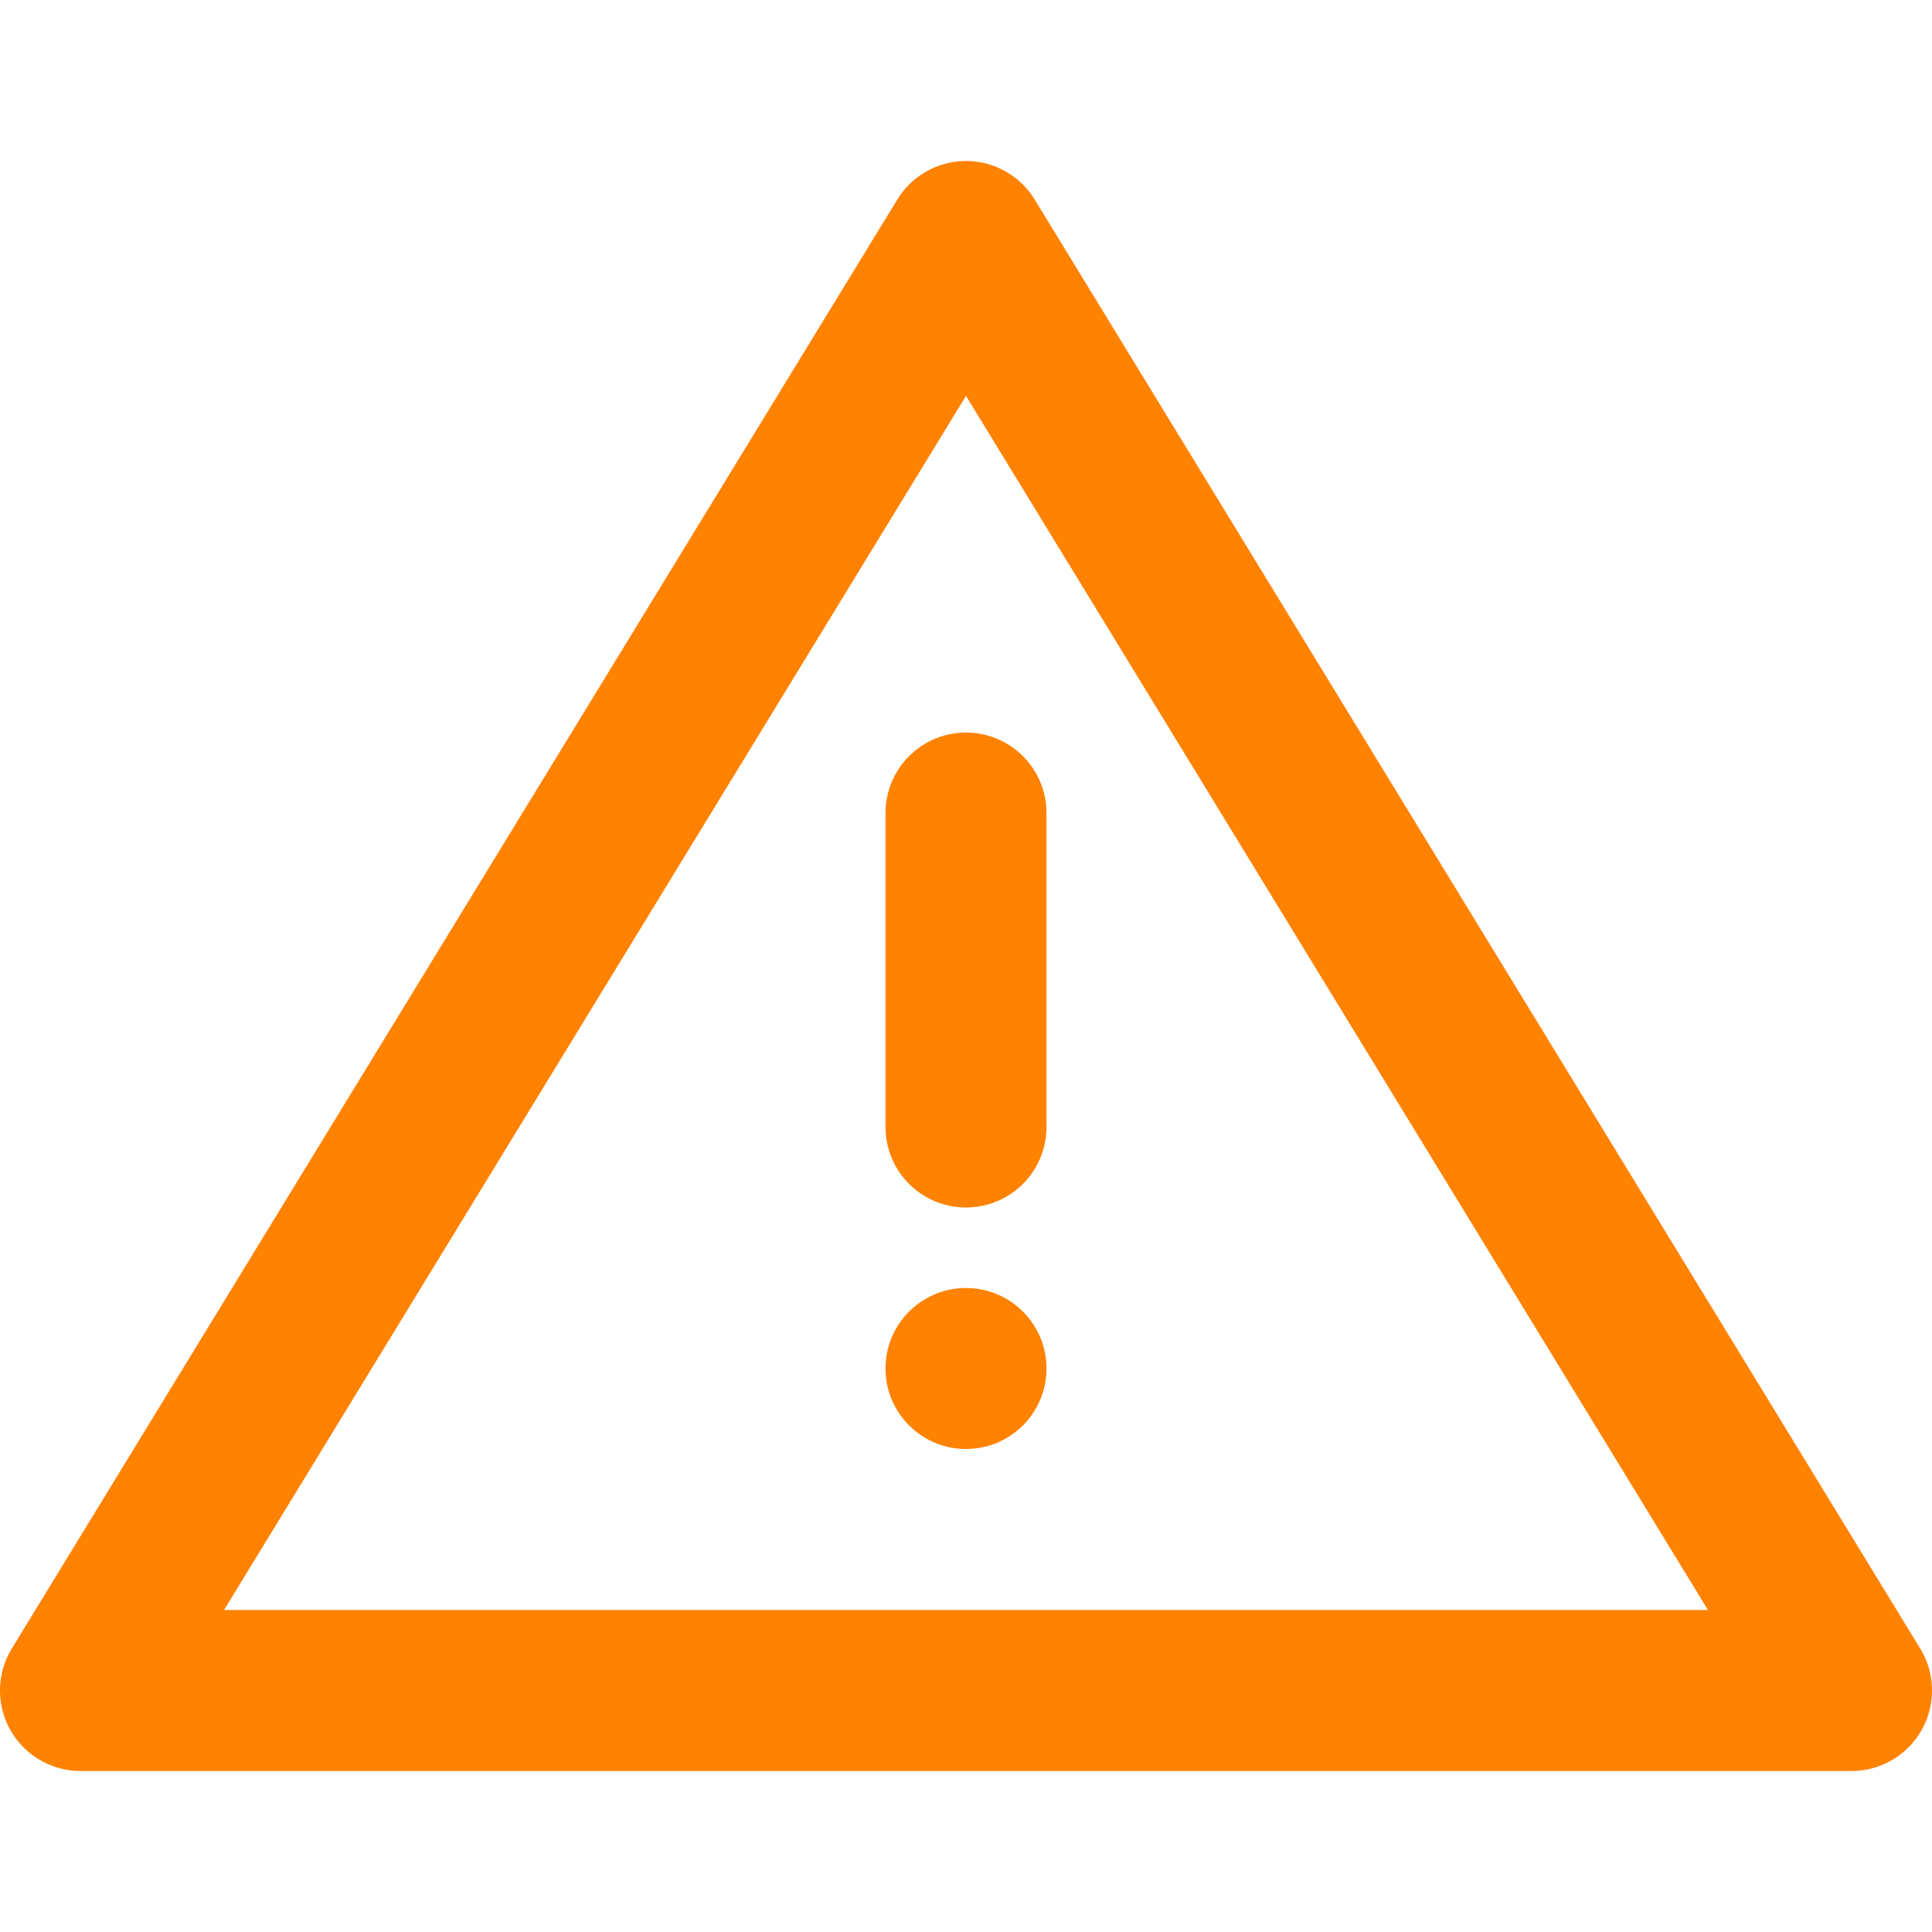 <svg xmlns="http://www.w3.org/2000/svg" viewBox="0 0 24 24"><title>warn_24</title><g id="Layer_2" data-name="Layer 2"><g id="under_square" data-name="under square"><rect width="24" height="24" fill="none"/></g><g id="Layer_1-2" data-name="Layer 1"><polygon points="1 21 12 3 23 21 1 21" fill="none" stroke="#FF8200" stroke-linecap="round" stroke-linejoin="round" stroke-width="2"/><line x1="12" y1="10.1" x2="12" y2="14" fill="none" stroke="#FF8200" stroke-linecap="round" stroke-linejoin="round" stroke-width="2"/><circle cx="12" cy="17" r="1" fill="#FF8200"/></g></g></svg>